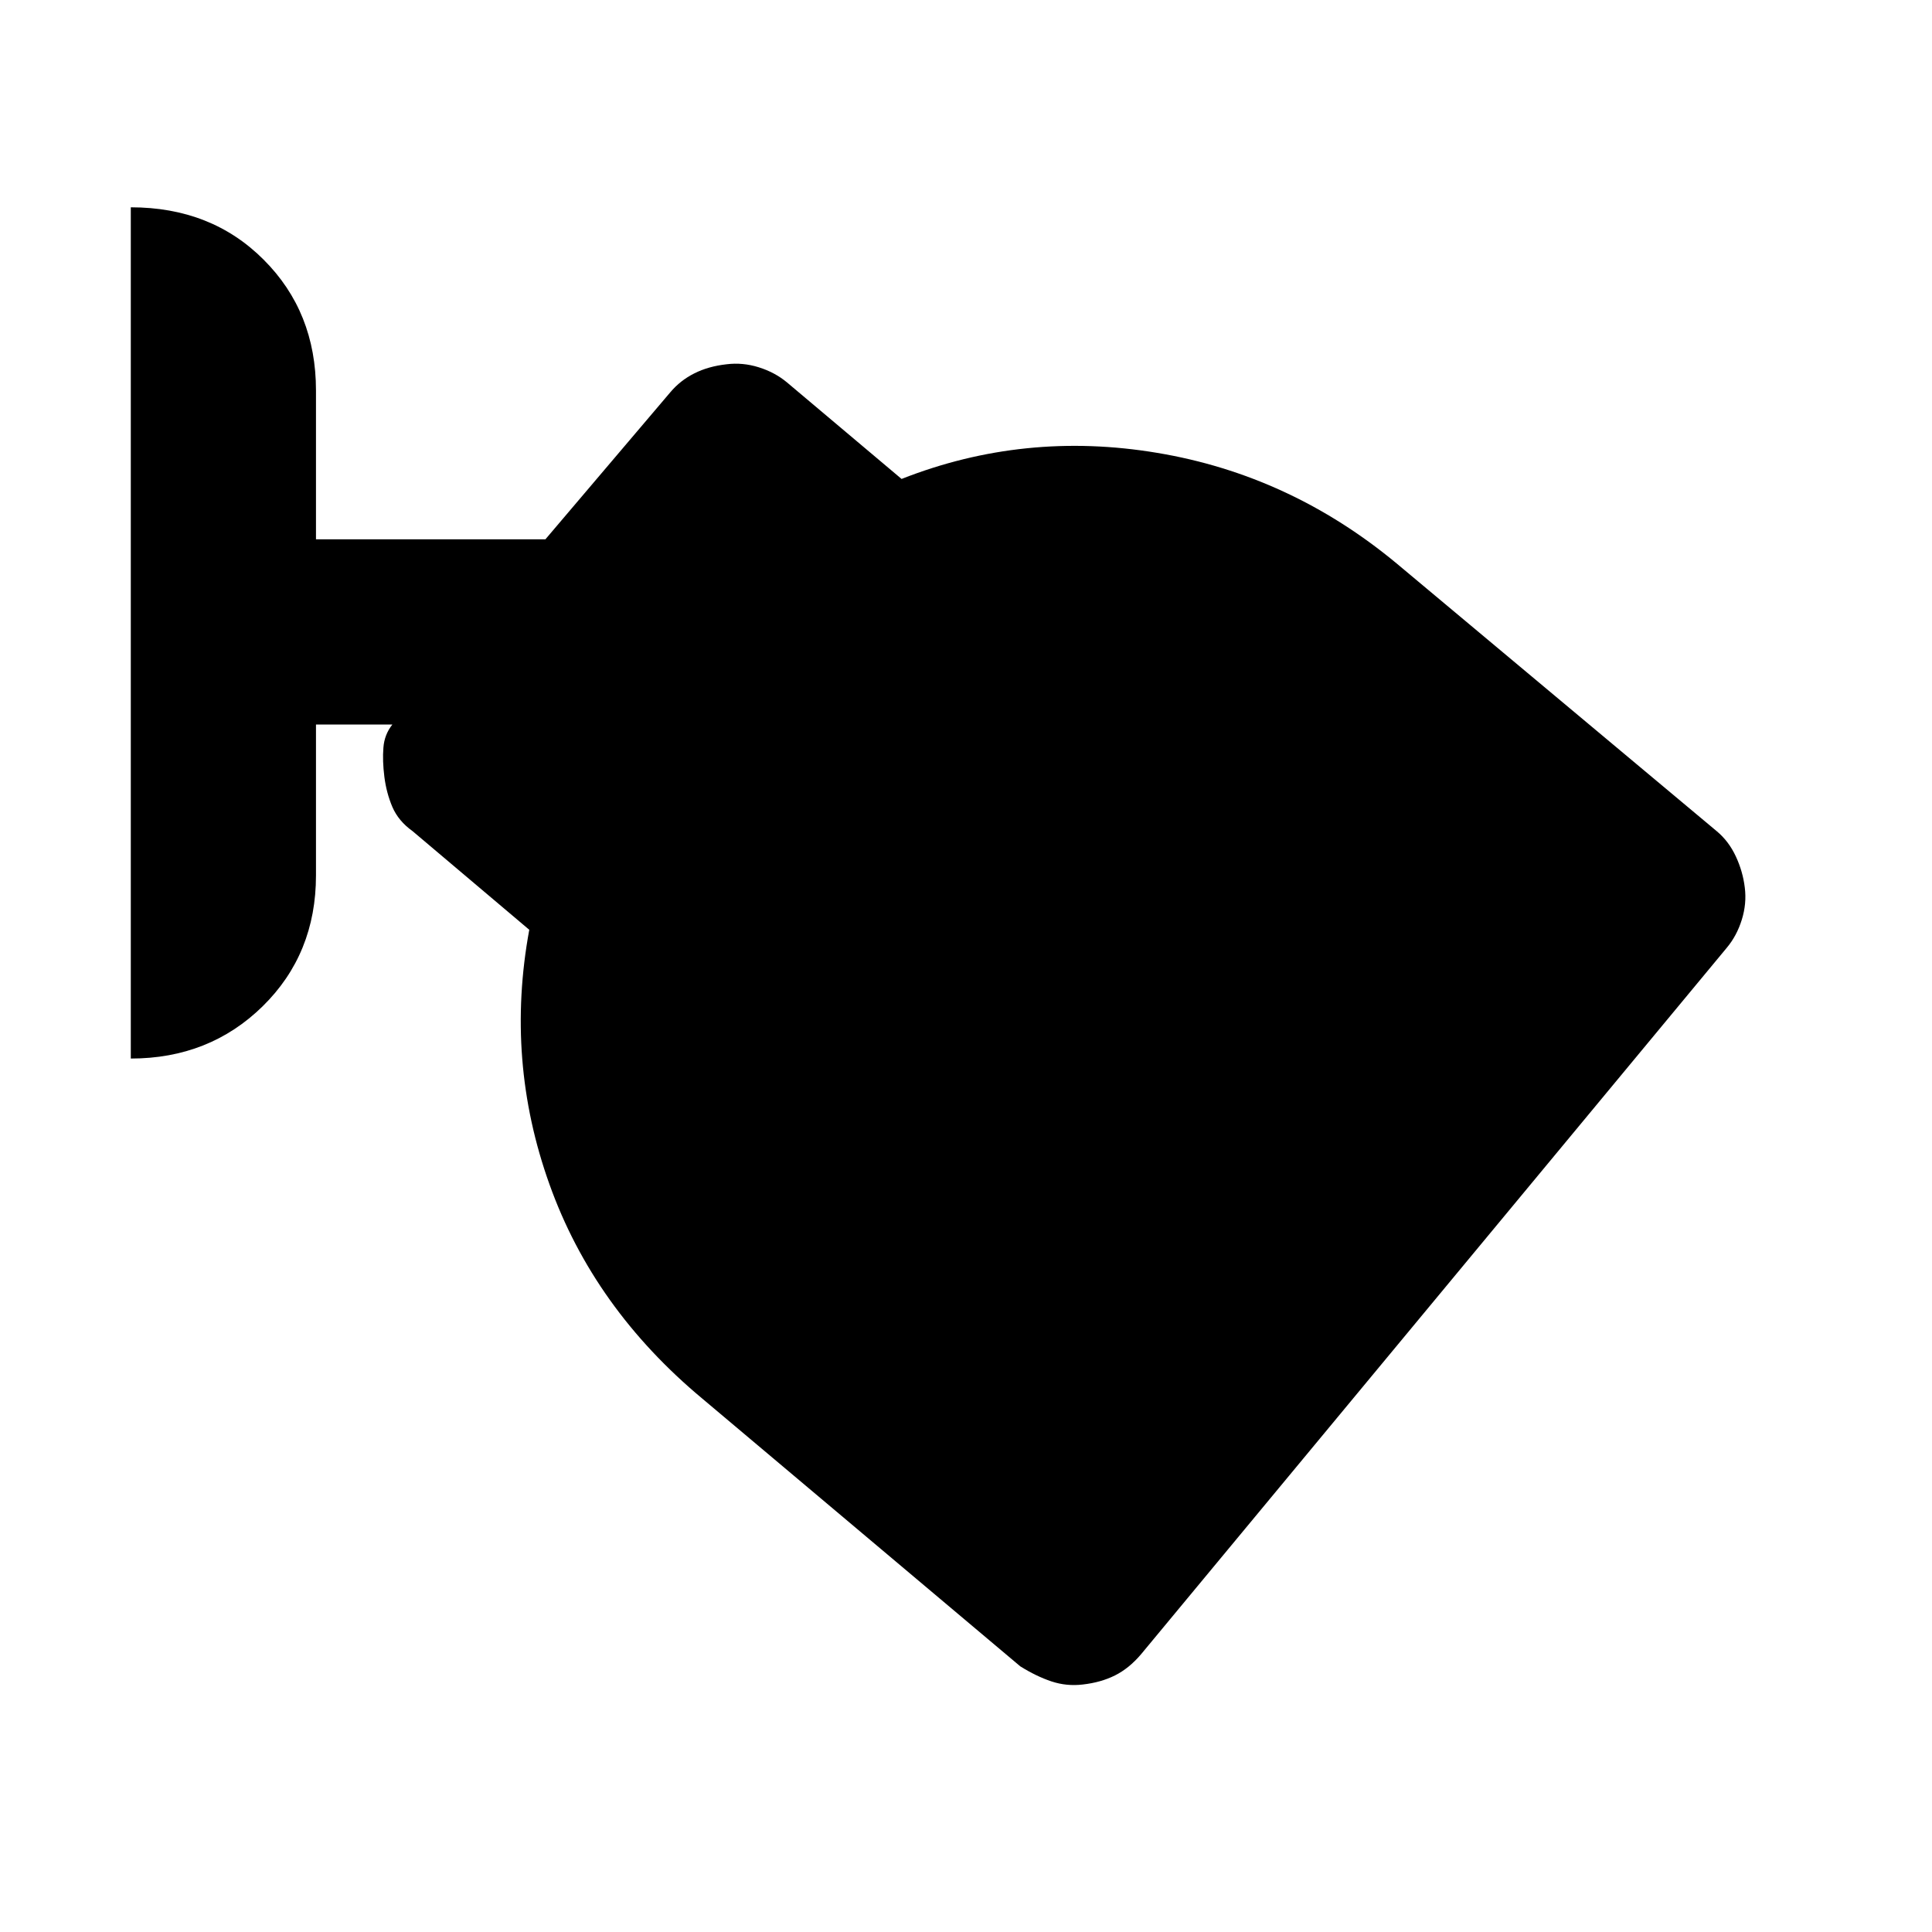 <svg xmlns="http://www.w3.org/2000/svg" height="20" width="20"><path d="M11.208 17.438q-.166.02-.323-.032-.156-.052-.323-.156l-3.291-2.771q-1.125-.937-1.583-2.219-.459-1.281-.209-2.635L4.271 8.604q-.146-.104-.209-.25-.062-.146-.083-.312-.021-.167-.01-.302.01-.136.093-.24h-.791v1.562q0 .813-.552 1.355-.552.541-1.365.541V2.146q.834 0 1.375.542.542.541.542 1.354v1.541h2.375l1.292-1.521q.104-.124.25-.197.145-.073.333-.094.167-.021.333.031.167.052.292.156l1.187 1q1.271-.5 2.646-.27 1.375.229 2.479 1.145l3.313 2.771q.125.104.198.261.073.156.093.323.021.166-.031.333-.052.167-.156.291l-6.063 7.313q-.124.146-.27.219-.146.073-.334.094Z"/></svg>